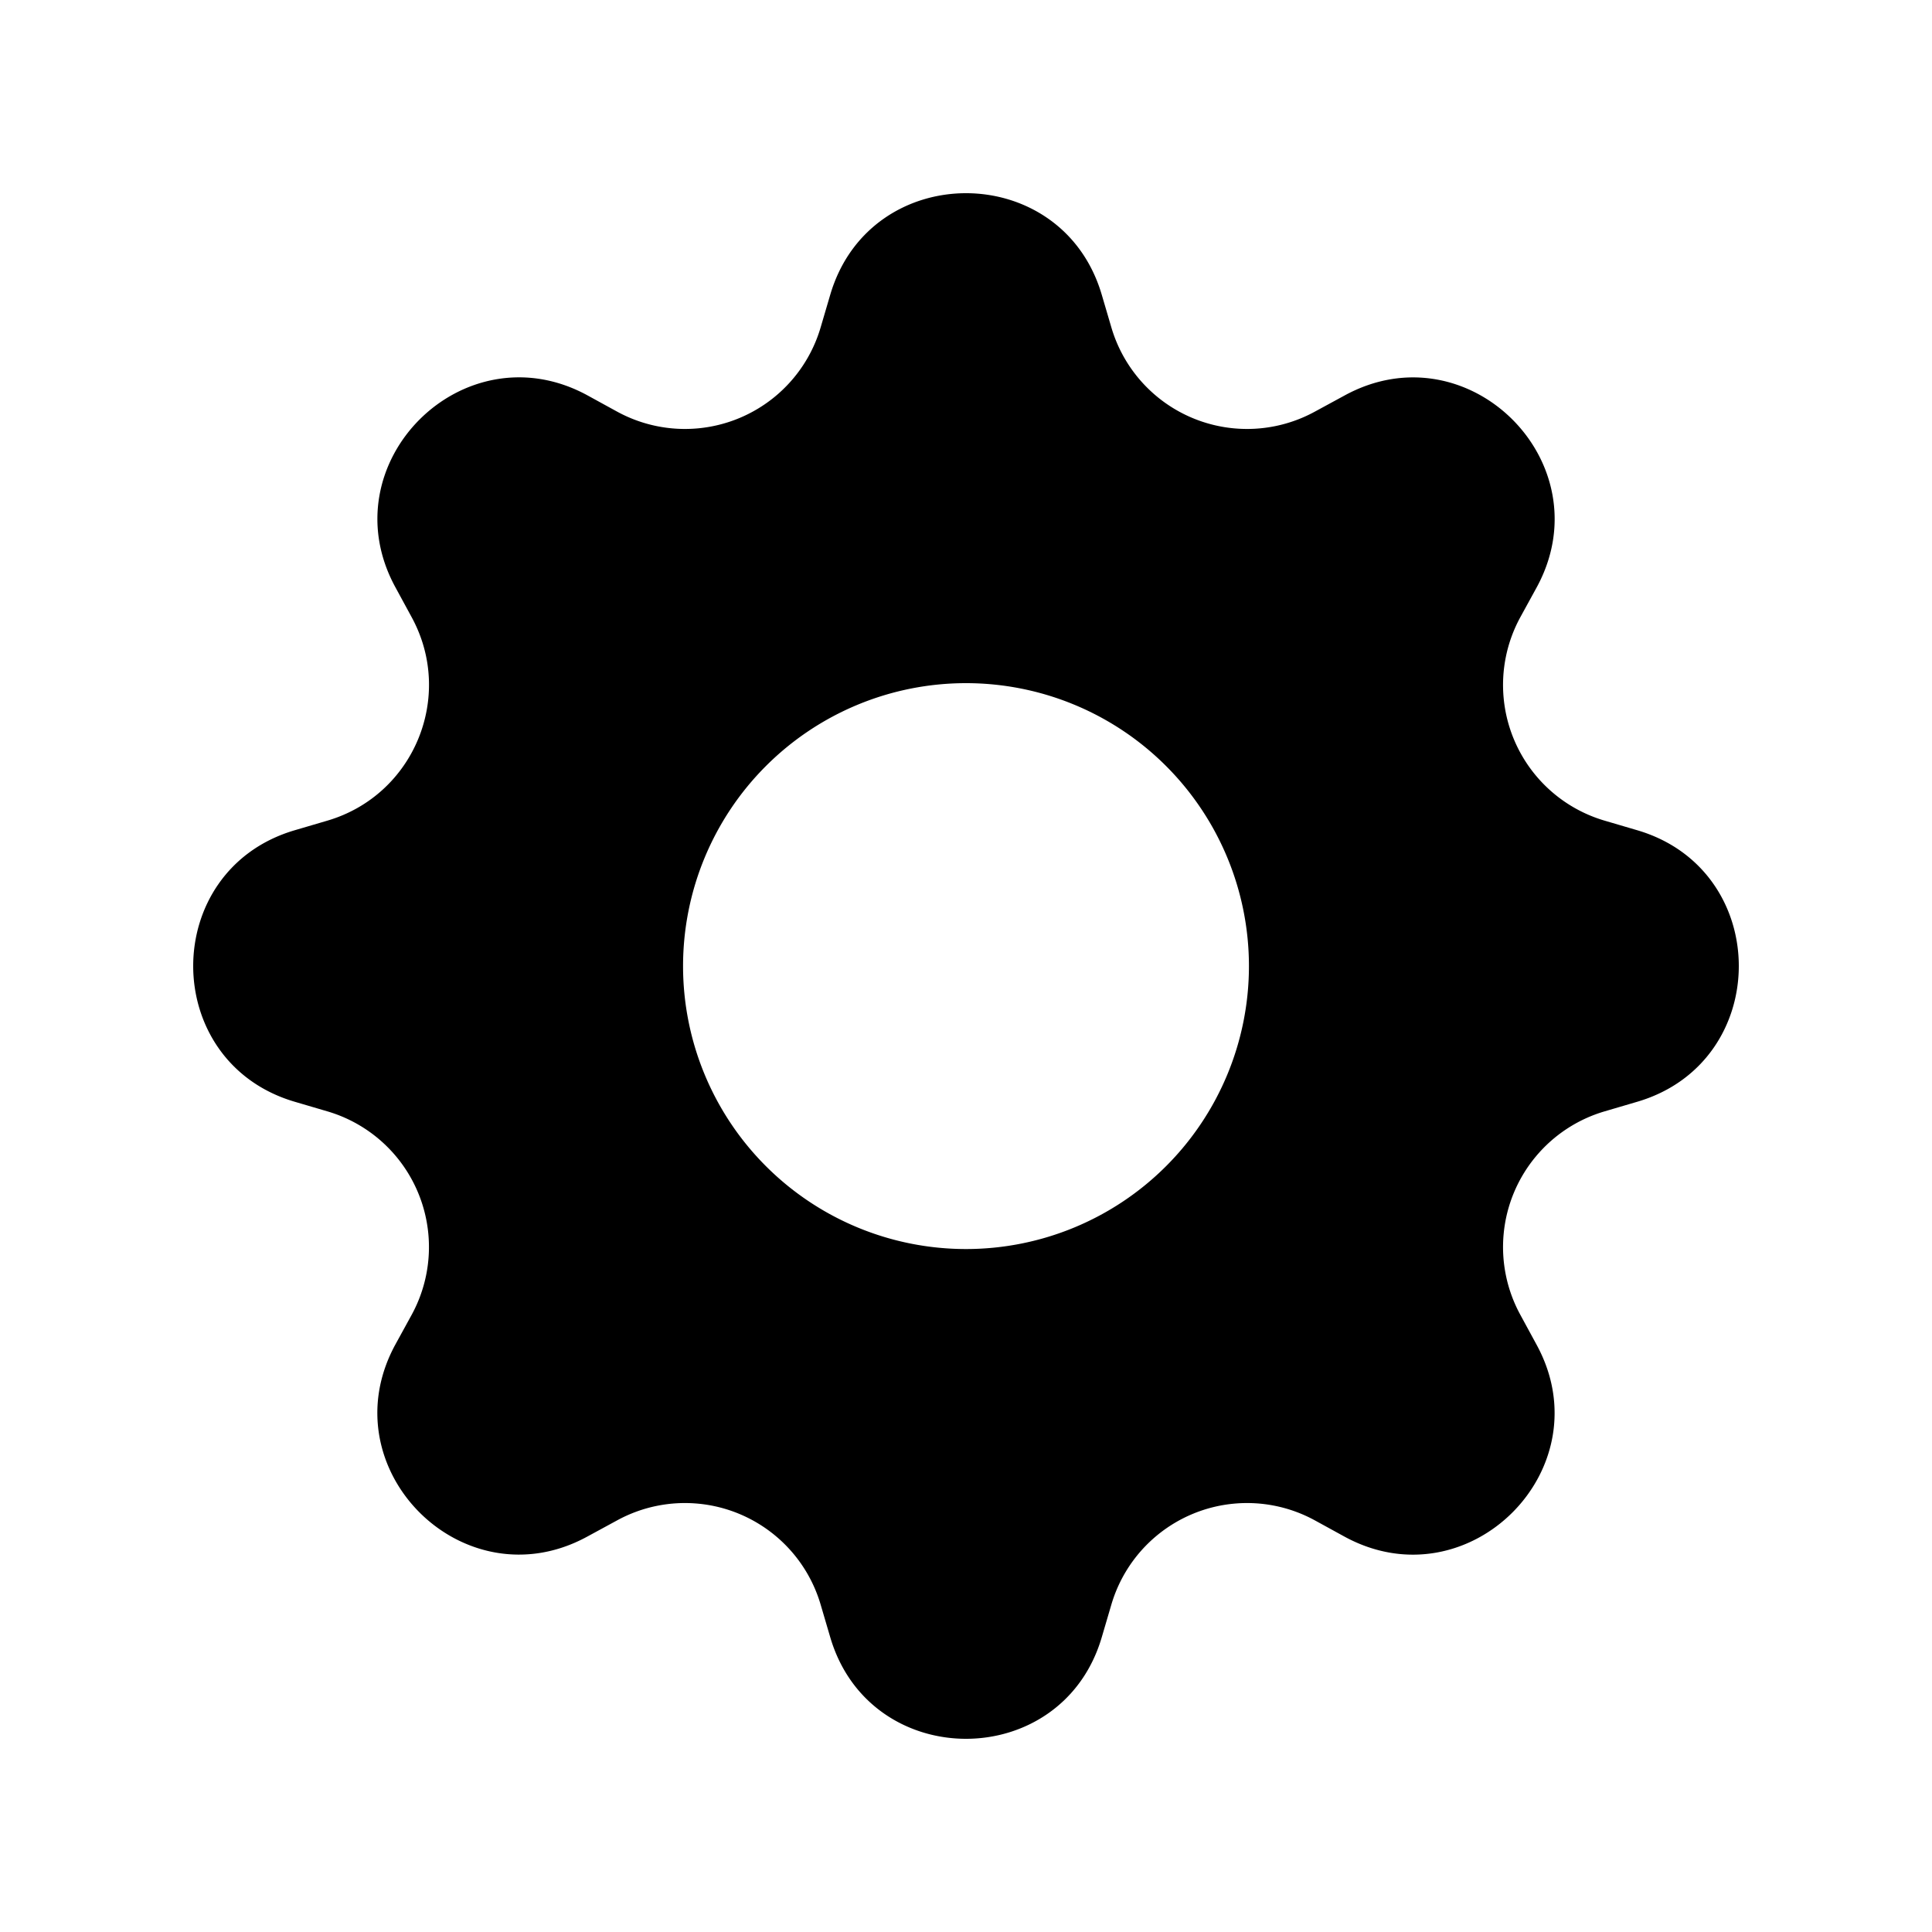 <svg xmlns="http://www.w3.org/2000/svg" width="1em" height="1em" fill="currentColor" class="bi bi-gear-fill" viewBox="0 0 20 20"><path fill-rule="evenodd" d="M11.405 3.05c-.413-1.4-2.397-1.4-2.81 0l-.1.34a1.464 1.464 0 01-2.105.872l-.31-.17c-1.283-.698-2.686.705-1.987 1.987l.169.311c.446.82.023 1.841-.872 2.105l-.34.1c-1.4.413-1.4 2.397 0 2.81l.34.1a1.464 1.464 0 01.872 2.105l-.17.31c-.698 1.283.705 2.686 1.987 1.987l.311-.169a1.464 1.464 0 012.105.872l.1.34c.413 1.4 2.397 1.4 2.81 0l.1-.34a1.464 1.464 0 012.105-.872l.31.17c1.283.698 2.686-.705 1.987-1.987l-.169-.311a1.464 1.464 0 01.872-2.105l.34-.1c1.4-.413 1.4-2.397 0-2.81l-.34-.1a1.464 1.464 0 01-.872-2.105l.17-.31c.698-1.283-.705-2.686-1.987-1.987l-.311.169a1.464 1.464 0 01-2.105-.872l-.1-.34zM10 12.93a2.929 2.929 0 100-5.858 2.929 2.929 0 000 5.858z" clip-rule="evenodd"/></svg>